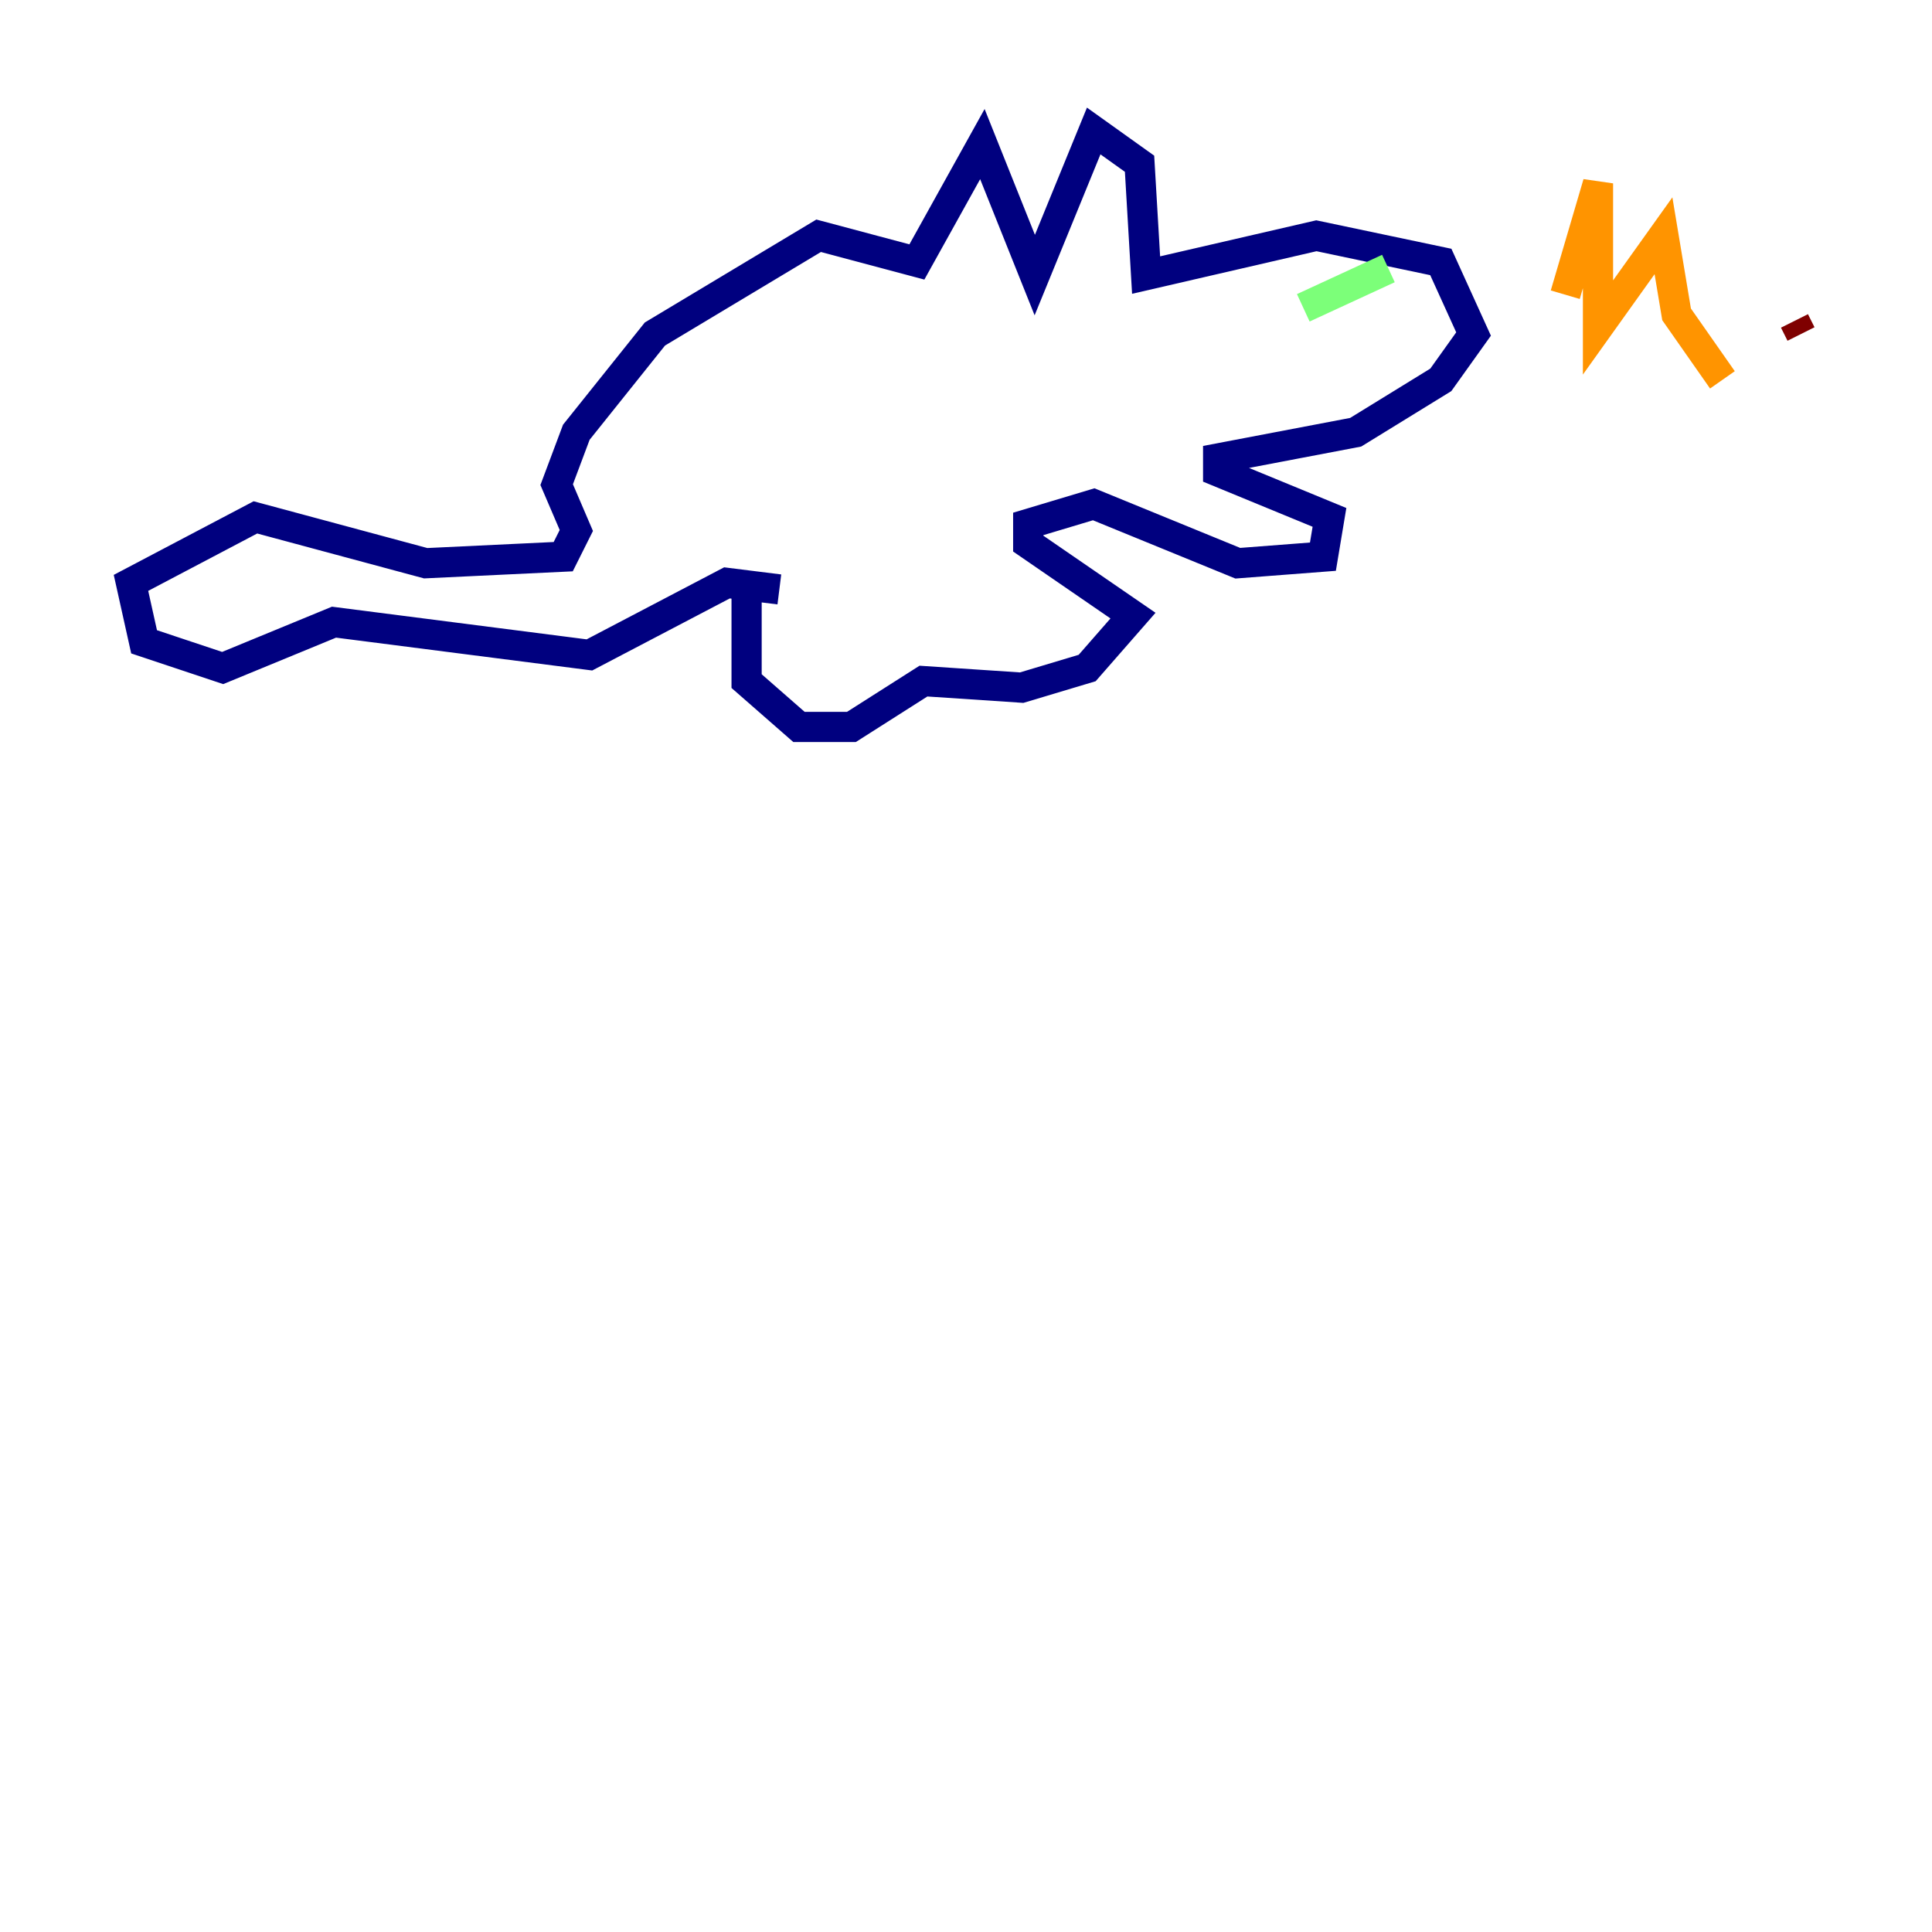 <?xml version="1.0" encoding="utf-8" ?>
<svg baseProfile="tiny" height="128" version="1.2" viewBox="0,0,128,128" width="128" xmlns="http://www.w3.org/2000/svg" xmlns:ev="http://www.w3.org/2001/xml-events" xmlns:xlink="http://www.w3.org/1999/xlink"><defs /><polyline fill="none" points="49.464,38.183 49.464,45.125 52.936,48.163 56.407,48.163 61.18,45.125 67.688,45.559 72.027,44.258 75.064,40.786 68.122,36.014 68.122,34.712 72.461,33.41 82.007,37.315 87.647,36.881 88.081,34.278 80.705,31.241 80.705,30.373 89.817,28.637 95.458,25.166 97.627,22.129 95.458,17.356 87.214,15.62 75.932,18.224 75.498,10.848 72.461,8.678 68.556,18.224 65.085,9.546 60.746,17.356 54.237,15.62 43.39,22.129 38.183,28.637 36.881,32.108 38.183,35.146 37.315,36.881 28.203,37.315 16.922,34.278 8.678,38.617 9.546,42.522 14.752,44.258 22.129,41.22 39.051,43.39 48.163,38.617 51.634,39.051" stroke="#00007f" stroke-width="2" /><polyline fill="none" points="90.685,19.091 90.685,19.091" stroke="#0080ff" stroke-width="2" /><polyline fill="none" points="86.346,20.393 91.986,17.79" stroke="#7cff79" stroke-width="2" /><polyline fill="none" points="103.702,19.525 105.871,12.149 105.871,21.695 110.21,15.62 111.078,20.827 114.115,25.166" stroke="#ff9400" stroke-width="2" /><polyline fill="none" points="118.888,21.261 119.322,22.129" stroke="#7f0000" stroke-width="2" /></svg>
